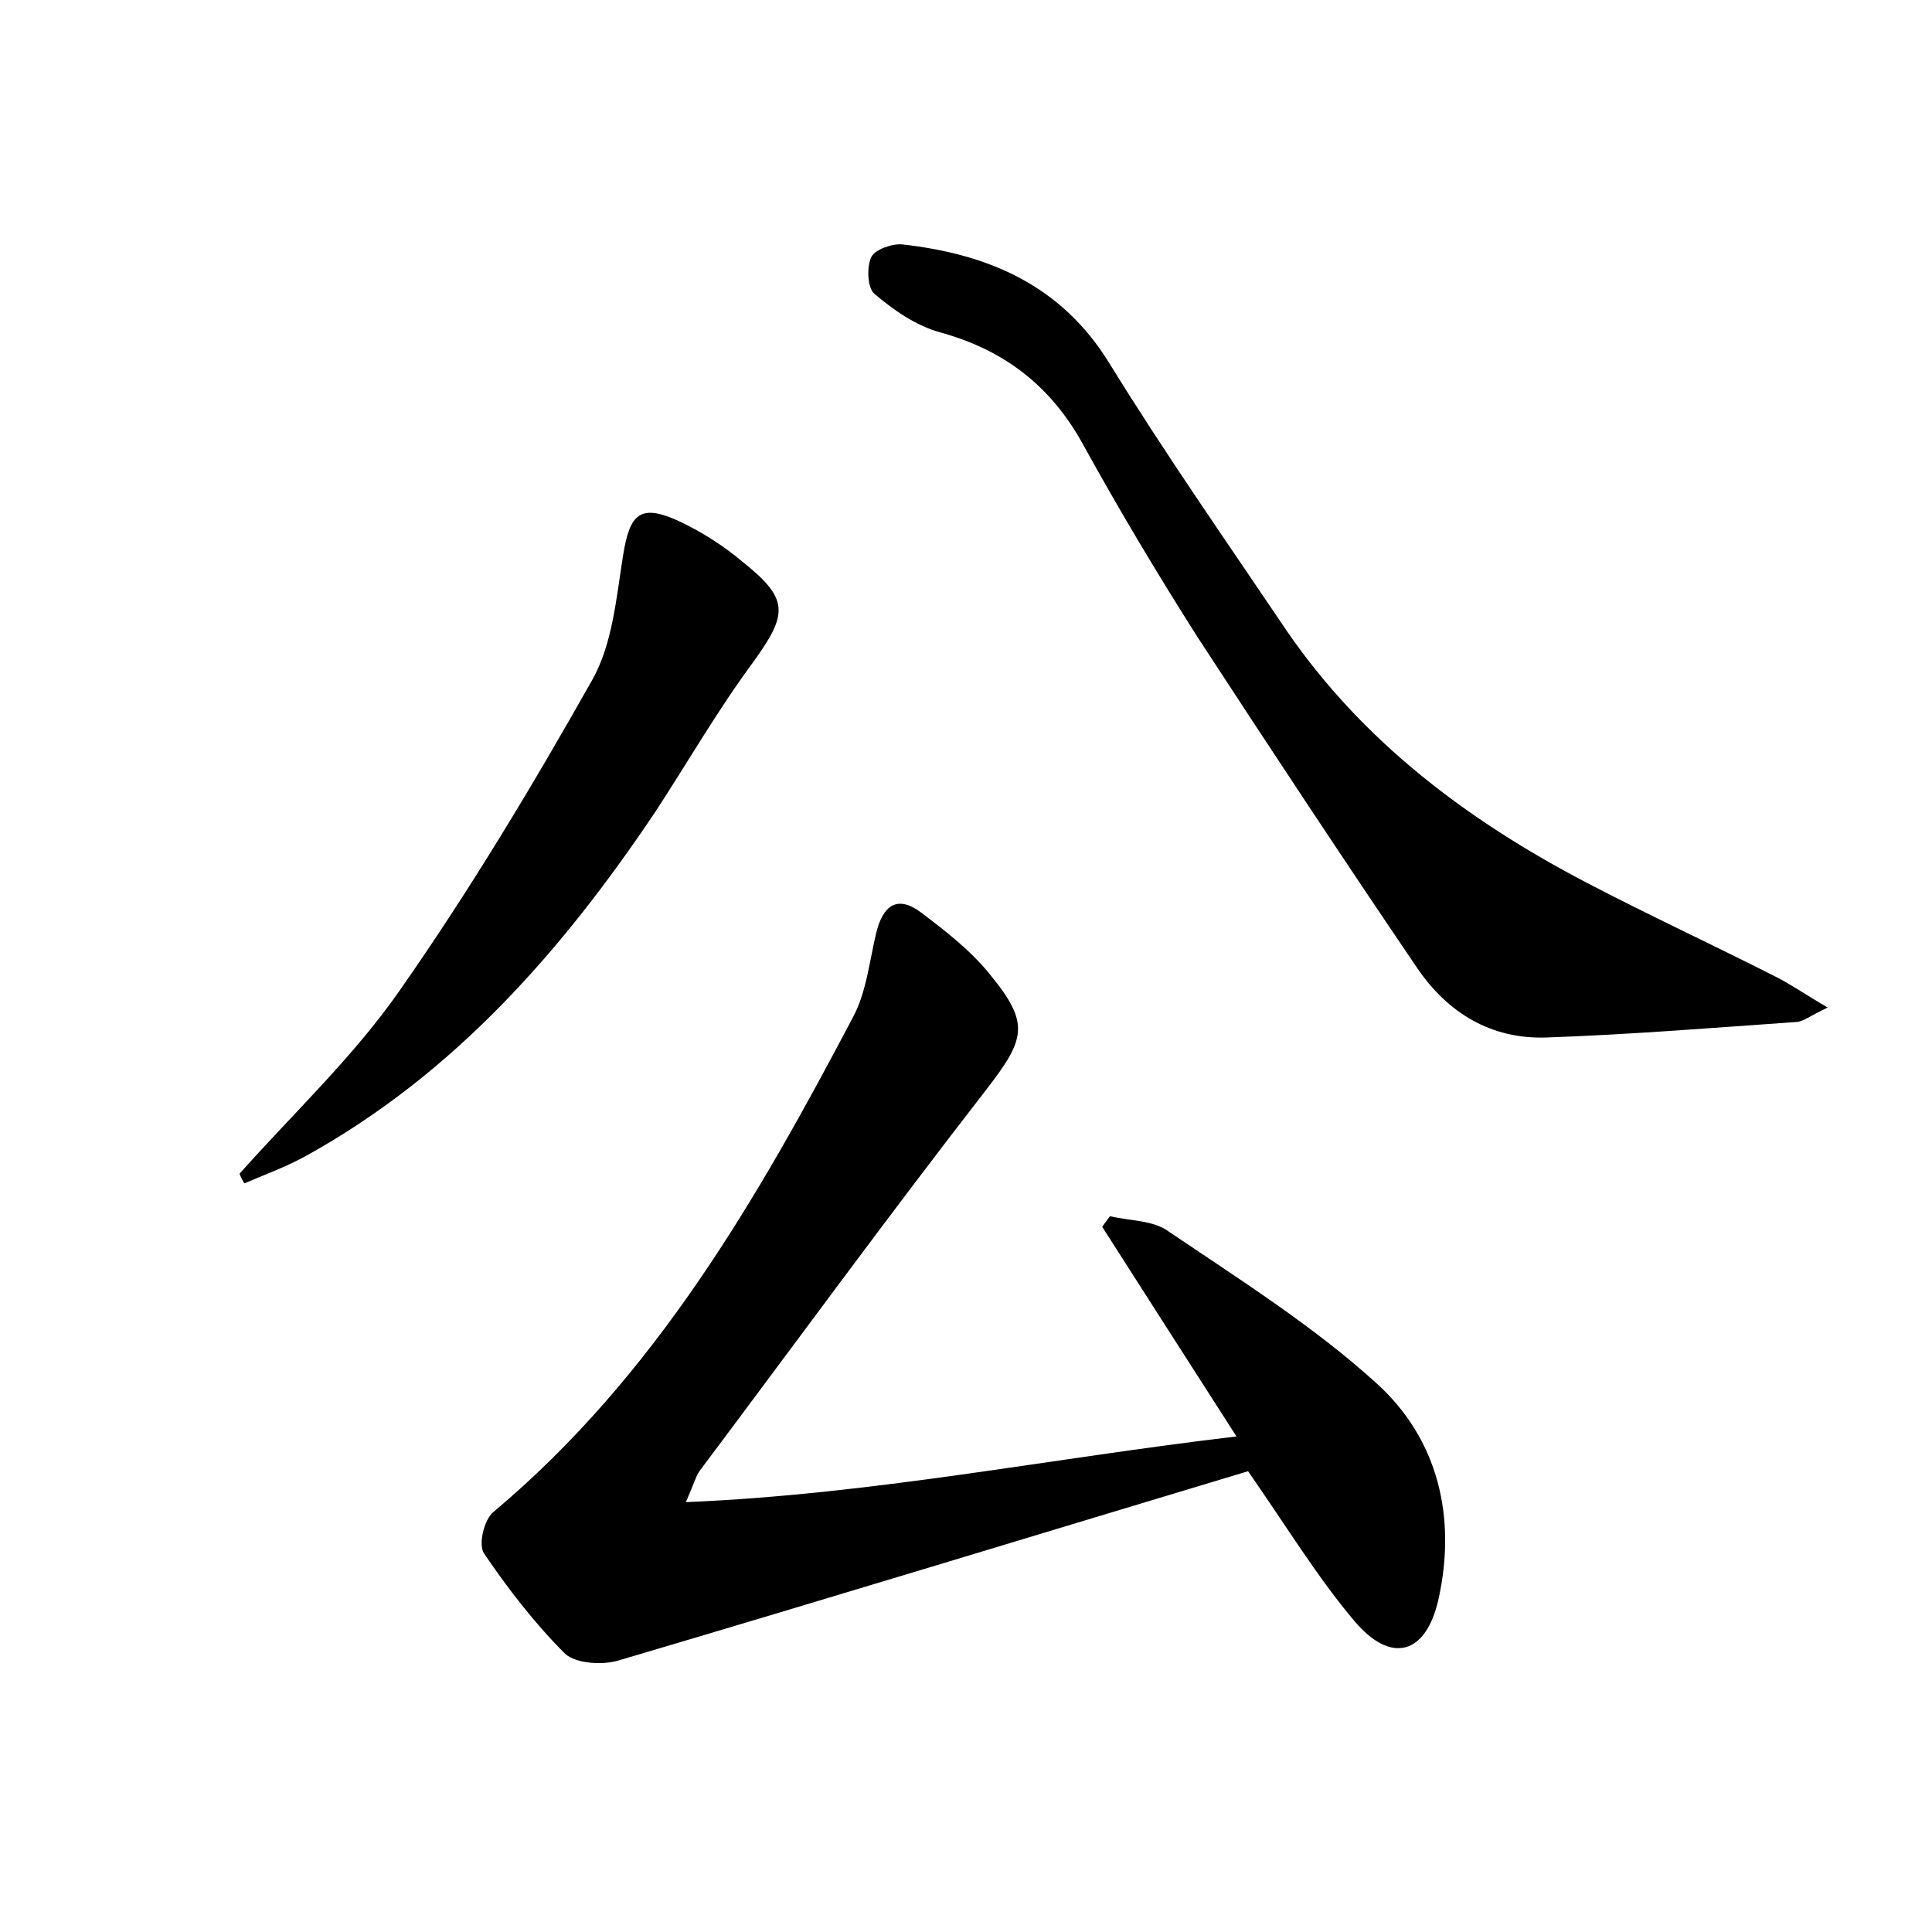 <?xml version="1.0" encoding="utf-8"?>
<!-- Generator: Adobe Illustrator 22.0.0, SVG Export Plug-In . SVG Version: 6.00 Build 0)  -->
<svg version="1.1" id="图层_1" xmlns="http://www.w3.org/2000/svg" xmlns:xlink="http://www.w3.org/1999/xlink" x="0px" y="0px"
	 viewBox="0 0 200 200" style="enable-background:new 0 0 200 200;" xml:space="preserve">
<style type="text/css">
	.st0{fill:#FFFFFF;}
</style>
<g>
	
	<path d="M128,148.7c-5-7.8-9.5-14.8-13.9-21.7c0.3-0.4,0.5-0.7,0.8-1.1c2.1,0.5,4.5,0.4,6.1,1.6c7.4,5,15,9.8,21.5,15.7
		c6.4,5.8,8.3,13.9,6.4,22.4c-1.3,5.7-4.9,6.7-8.7,2.2c-3.8-4.5-6.9-9.6-11-15.5c-21.3,6.4-43.2,13.1-65.2,19.6
		c-1.7,0.5-4.4,0.3-5.5-0.7c-3.1-3.1-5.9-6.7-8.4-10.4c-0.6-0.9,0-3.5,1-4.3c16.7-14,27.3-32.4,37.2-51.2c1.4-2.6,1.7-5.8,2.4-8.7
		c0.7-2.9,2.2-4,4.7-2.1c2.5,1.9,5.1,3.9,7.1,6.4c4.2,5.1,3.6,6.7-0.4,11.9c-10.1,13-19.8,26.3-29.7,39.5c-0.4,0.6-0.6,1.4-1.4,3.2
		C90.3,154.7,108.5,151,128,148.7z"/>
	<path d="M189.2,104.3c-1.9,0.9-2.6,1.5-3.3,1.5c-8.6,0.6-17.2,1.3-25.8,1.6c-5.7,0.2-10.2-2.5-13.4-7.2C139.1,89,131.5,77.5,124,66
		c-4.2-6.6-8.2-13.3-12-20.2c-3.3-5.9-8.1-9.6-14.7-11.4c-2.5-0.7-4.8-2.3-6.8-4c-0.7-0.6-0.8-2.8-0.3-3.8c0.4-0.8,2.2-1.4,3.2-1.3
		c8.9,1,16.5,4.2,21.5,12.4c5.8,9.4,12.1,18.4,18.3,27.6c7.9,11.5,18.7,19.6,30.9,26c6.5,3.4,13.2,6.5,19.7,9.8
		C185.4,101.9,186.8,102.9,189.2,104.3z"/>
	<path d="M24.8,121.5c5.6-6.3,11.8-12.1,16.6-19c7.2-10.3,13.7-21.1,19.9-32.1c2.1-3.7,2.5-8.5,3.2-12.9c0.7-4.4,1.8-5.4,5.9-3.5
		c2.3,1.1,4.5,2.5,6.4,4.1c4.9,3.9,4.8,5.4,1.2,10.4c-3.7,5-6.8,10.4-10.2,15.6c-9.6,14.3-20.8,27.1-36.2,35.6
		c-2,1.1-4.2,1.9-6.3,2.8C25.1,122.2,24.9,121.8,24.8,121.5z"/>
</g>
</svg>
